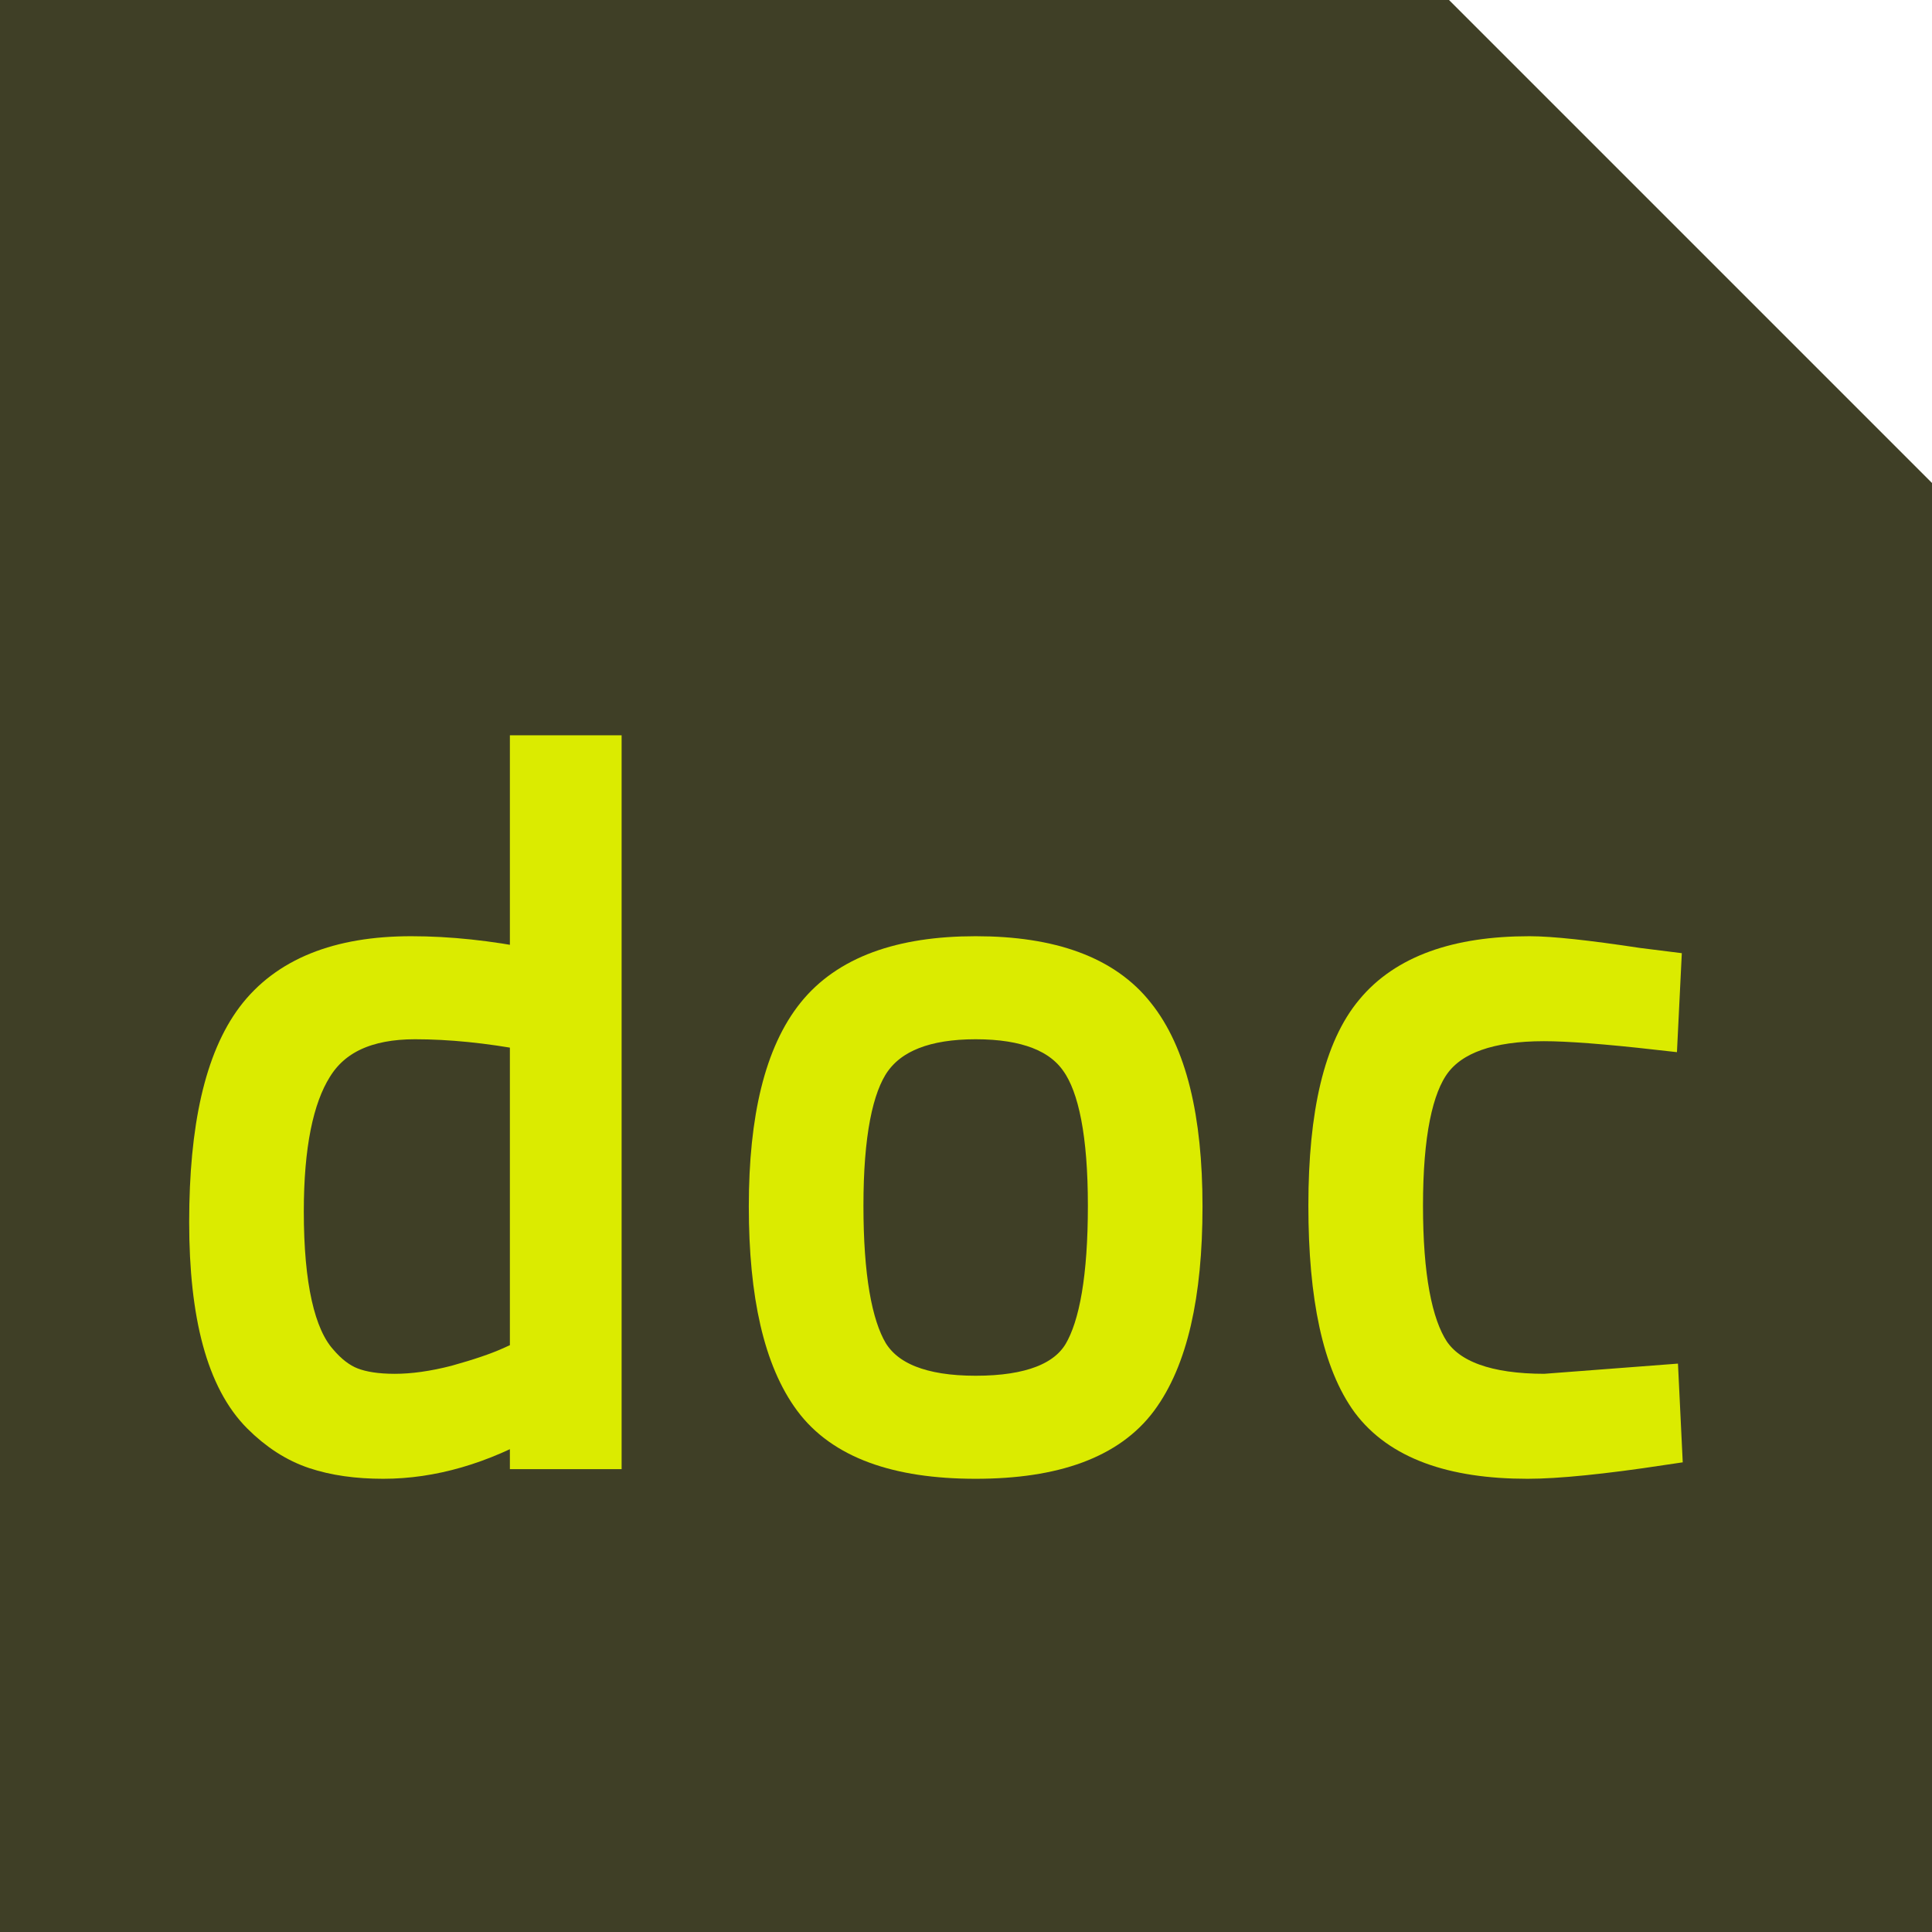 <svg width="24" height="24" viewBox="0 0 24 24" fill="none" xmlns="http://www.w3.org/2000/svg">
<g clip-path="url(#clip0_13_907)">
<path d="M0 24V0H18L24 6V24H0Z" fill="#3F3F26"/>
<path d="M7.472 9.384V18H6.584V17.592C5.968 17.944 5.36 18.12 4.76 18.12C4.44 18.12 4.16 18.08 3.92 18C3.68 17.92 3.456 17.776 3.248 17.568C2.816 17.136 2.6 16.34 2.6 15.18C2.6 14.012 2.792 13.172 3.176 12.66C3.568 12.14 4.212 11.88 5.108 11.88C5.572 11.88 6.064 11.932 6.584 12.036V9.384H7.472ZM3.944 16.92C4.072 17.072 4.208 17.176 4.352 17.232C4.496 17.288 4.68 17.316 4.904 17.316C5.136 17.316 5.392 17.28 5.672 17.208C5.96 17.128 6.184 17.052 6.344 16.98L6.584 16.872V12.804C6.072 12.708 5.596 12.66 5.156 12.66C4.548 12.66 4.124 12.856 3.884 13.248C3.644 13.632 3.524 14.232 3.524 15.048C3.524 15.976 3.664 16.6 3.944 16.92Z" fill="#DBEB00"/>
<path d="M9.552 14.988C9.552 13.892 9.748 13.1 10.14 12.612C10.532 12.124 11.192 11.88 12.12 11.88C13.056 11.88 13.716 12.124 14.1 12.612C14.492 13.1 14.688 13.892 14.688 14.988C14.688 16.084 14.504 16.88 14.136 17.376C13.768 17.872 13.096 18.12 12.12 18.12C11.144 18.12 10.472 17.872 10.104 17.376C9.736 16.88 9.552 16.084 9.552 14.988ZM10.476 14.976C10.476 15.848 10.58 16.46 10.788 16.812C11.004 17.164 11.448 17.34 12.12 17.34C12.8 17.34 13.244 17.168 13.452 16.824C13.66 16.472 13.764 15.856 13.764 14.976C13.764 14.096 13.648 13.492 13.416 13.164C13.184 12.828 12.752 12.66 12.12 12.66C11.496 12.66 11.064 12.828 10.824 13.164C10.592 13.492 10.476 14.096 10.476 14.976Z" fill="#DBEB00"/>
<path d="M18.999 11.88C19.263 11.88 19.711 11.928 20.343 12.024L20.631 12.06L20.595 12.792C19.955 12.72 19.483 12.684 19.179 12.684C18.499 12.684 18.035 12.848 17.787 13.176C17.547 13.496 17.427 14.096 17.427 14.976C17.427 15.848 17.539 16.456 17.763 16.8C17.995 17.144 18.471 17.316 19.191 17.316L20.607 17.208L20.643 17.952C19.899 18.064 19.343 18.12 18.975 18.12C18.039 18.12 17.391 17.88 17.031 17.4C16.679 16.92 16.503 16.112 16.503 14.976C16.503 13.832 16.695 13.032 17.079 12.576C17.463 12.112 18.103 11.88 18.999 11.88Z" fill="#DBEB00"/>
<path d="M7.472 9.384V18H6.584V17.592C5.968 17.944 5.36 18.12 4.76 18.12C4.44 18.12 4.16 18.08 3.92 18C3.68 17.92 3.456 17.776 3.248 17.568C2.816 17.136 2.6 16.34 2.6 15.18C2.6 14.012 2.792 13.172 3.176 12.66C3.568 12.14 4.212 11.88 5.108 11.88C5.572 11.88 6.064 11.932 6.584 12.036V9.384H7.472ZM3.944 16.92C4.072 17.072 4.208 17.176 4.352 17.232C4.496 17.288 4.68 17.316 4.904 17.316C5.136 17.316 5.392 17.28 5.672 17.208C5.96 17.128 6.184 17.052 6.344 16.98L6.584 16.872V12.804C6.072 12.708 5.596 12.66 5.156 12.66C4.548 12.66 4.124 12.856 3.884 13.248C3.644 13.632 3.524 14.232 3.524 15.048C3.524 15.976 3.664 16.6 3.944 16.92Z" stroke="#DBEB00" stroke-width="0.5"/>
<path d="M9.552 14.988C9.552 13.892 9.748 13.1 10.14 12.612C10.532 12.124 11.192 11.88 12.12 11.88C13.056 11.88 13.716 12.124 14.1 12.612C14.492 13.1 14.688 13.892 14.688 14.988C14.688 16.084 14.504 16.88 14.136 17.376C13.768 17.872 13.096 18.12 12.12 18.12C11.144 18.12 10.472 17.872 10.104 17.376C9.736 16.88 9.552 16.084 9.552 14.988ZM10.476 14.976C10.476 15.848 10.58 16.46 10.788 16.812C11.004 17.164 11.448 17.34 12.12 17.34C12.8 17.34 13.244 17.168 13.452 16.824C13.66 16.472 13.764 15.856 13.764 14.976C13.764 14.096 13.648 13.492 13.416 13.164C13.184 12.828 12.752 12.66 12.12 12.66C11.496 12.66 11.064 12.828 10.824 13.164C10.592 13.492 10.476 14.096 10.476 14.976Z" stroke="#DBEB00" stroke-width="0.5"/>
<path d="M18.999 11.88C19.263 11.88 19.711 11.928 20.343 12.024L20.631 12.06L20.595 12.792C19.955 12.72 19.483 12.684 19.179 12.684C18.499 12.684 18.035 12.848 17.787 13.176C17.547 13.496 17.427 14.096 17.427 14.976C17.427 15.848 17.539 16.456 17.763 16.8C17.995 17.144 18.471 17.316 19.191 17.316L20.607 17.208L20.643 17.952C19.899 18.064 19.343 18.12 18.975 18.12C18.039 18.12 17.391 17.88 17.031 17.4C16.679 16.92 16.503 16.112 16.503 14.976C16.503 13.832 16.695 13.032 17.079 12.576C17.463 12.112 18.103 11.88 18.999 11.88Z" stroke="#DBEB00" stroke-width="0.5"/>
</g>
<defs>
<clipPath id="clip0_13_907">
<rect width="24" height="24" fill="white"/>
</clipPath>
</defs>
</svg>
